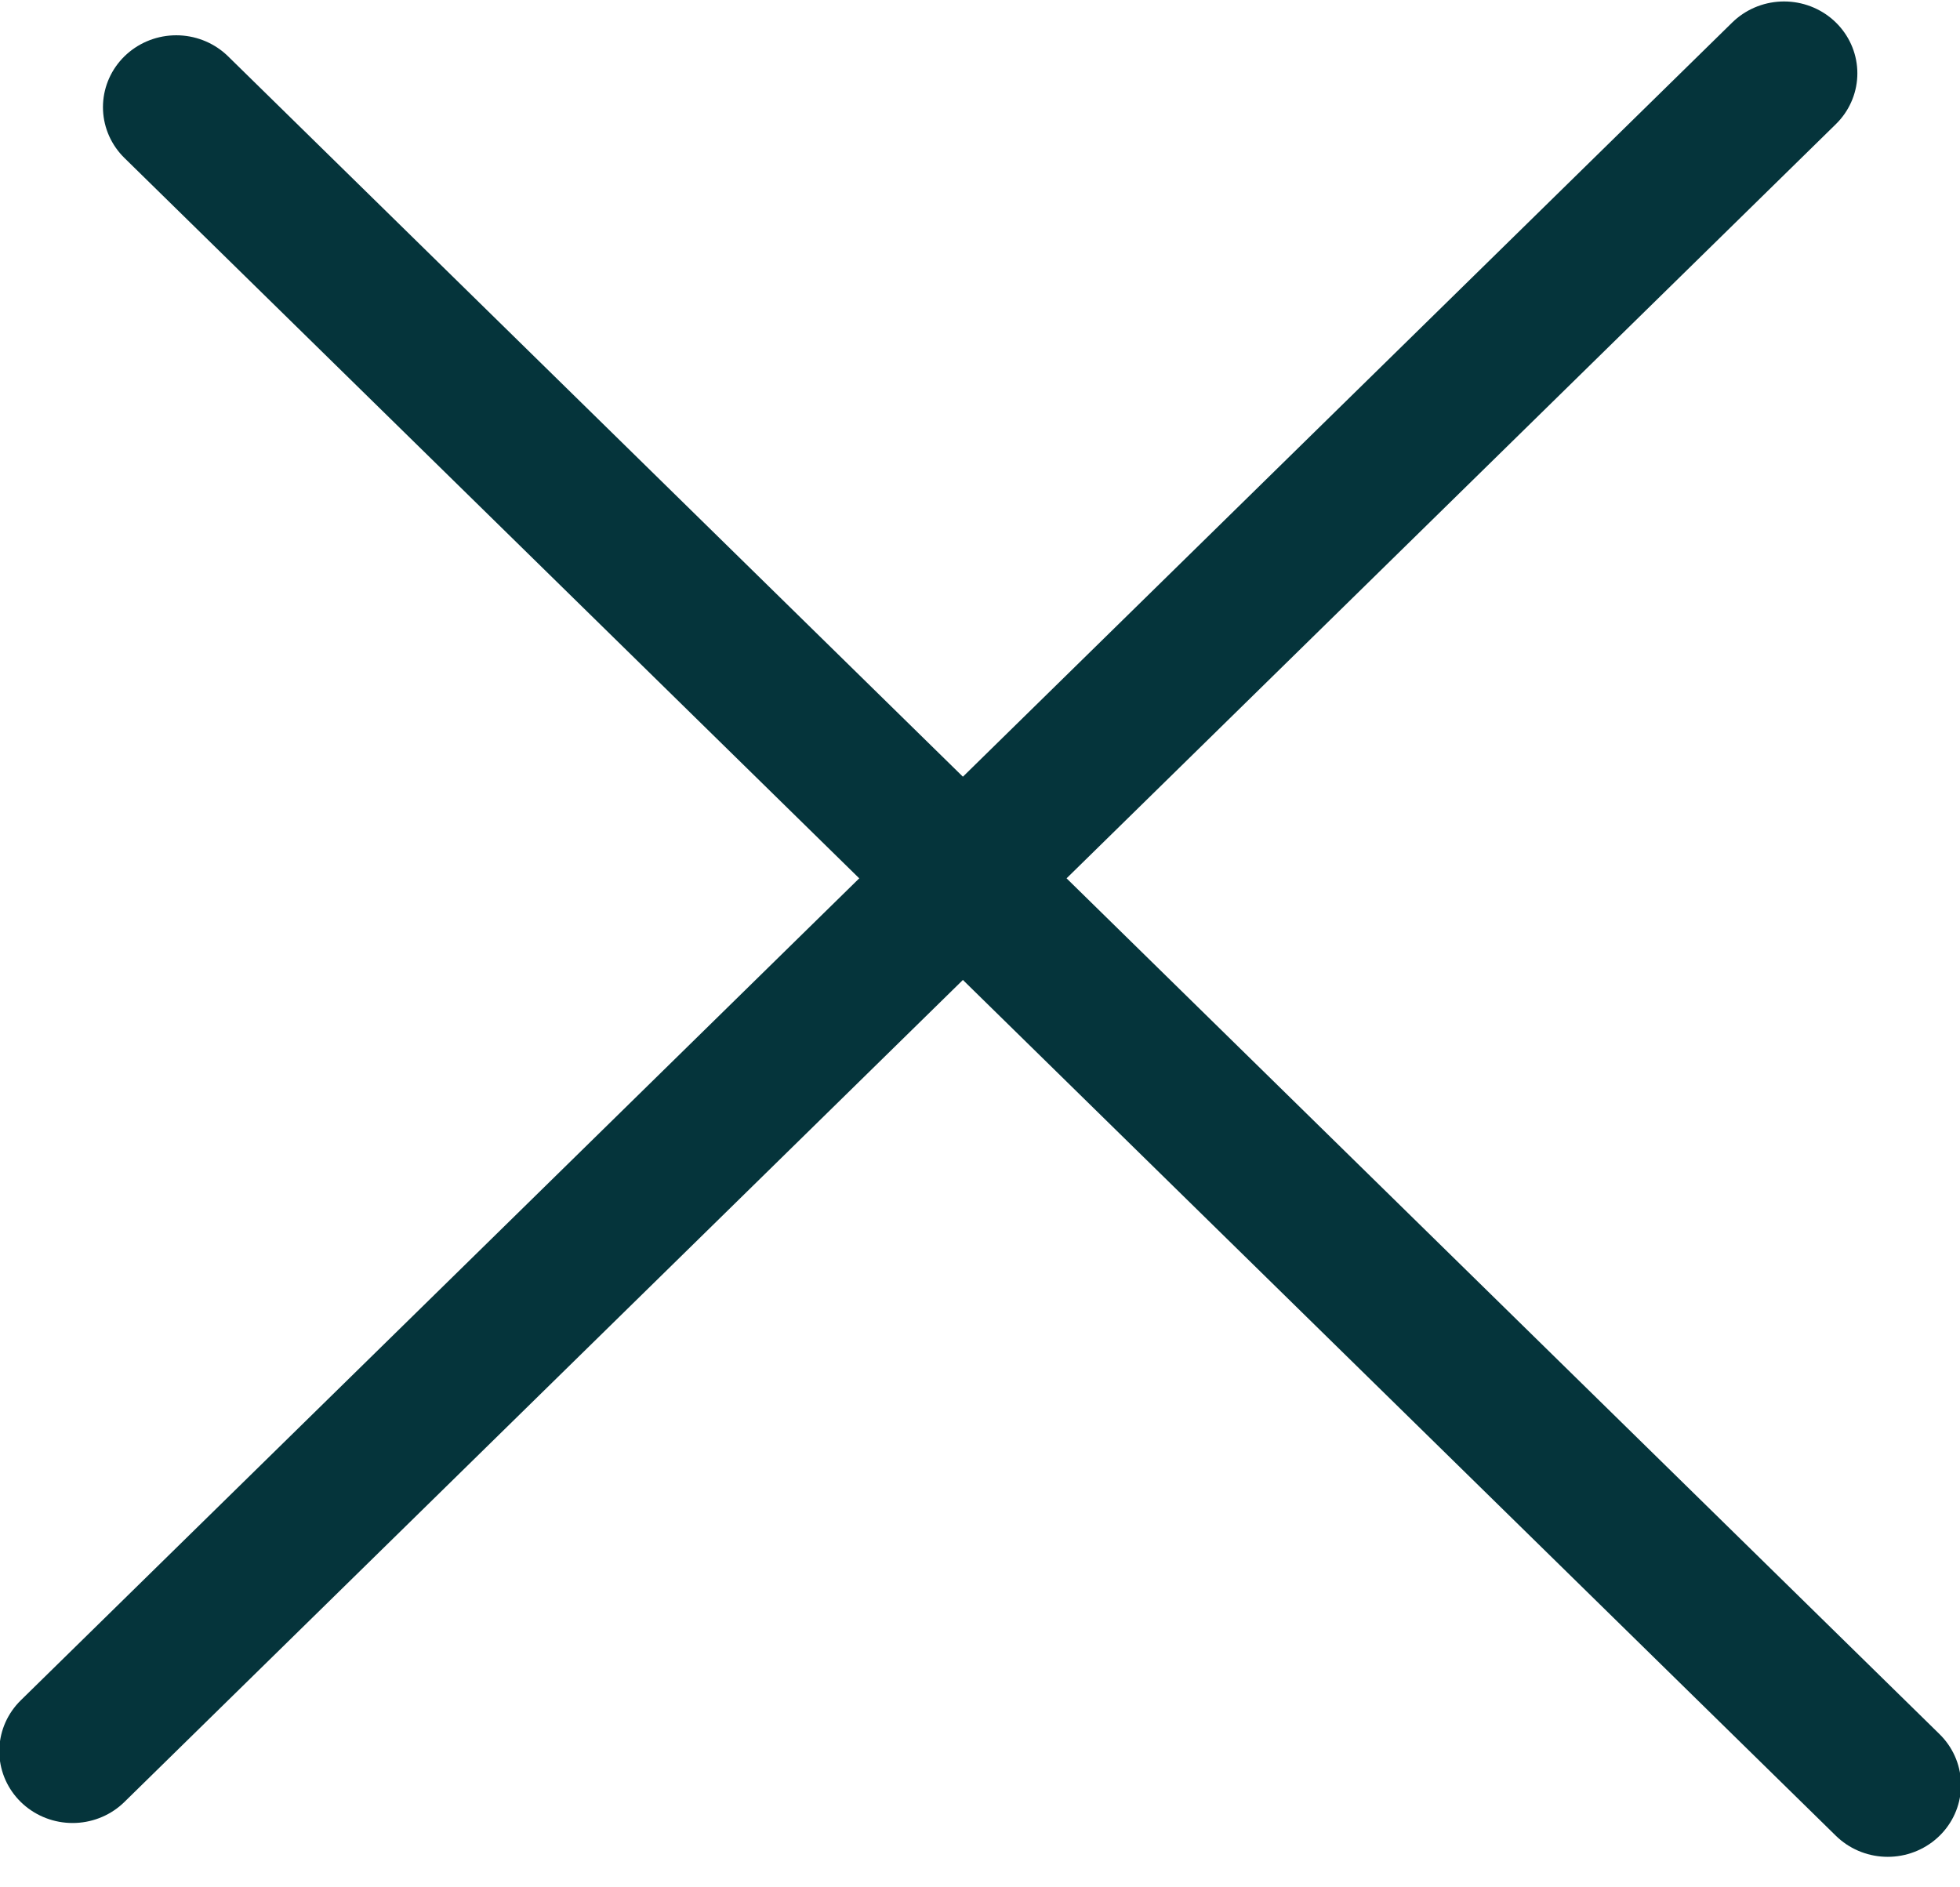 <svg width="27" height="26" viewBox="0 0 27 26" fill="none" xmlns="http://www.w3.org/2000/svg">
<line x1="1" y1="-1" x2="34.02" y2="-1" transform="matrix(0.714 0.7 -0.714 0.7 1 1.476)" stroke="#05343B" stroke-width="2" stroke-linecap="round"/>
<line x1="1" y1="-1" x2="34.02" y2="-1" transform="matrix(0.714 -0.7 0.714 0.7 1 25.524)" stroke="#05343B" stroke-width="2" stroke-linecap="round"/>
</svg>

